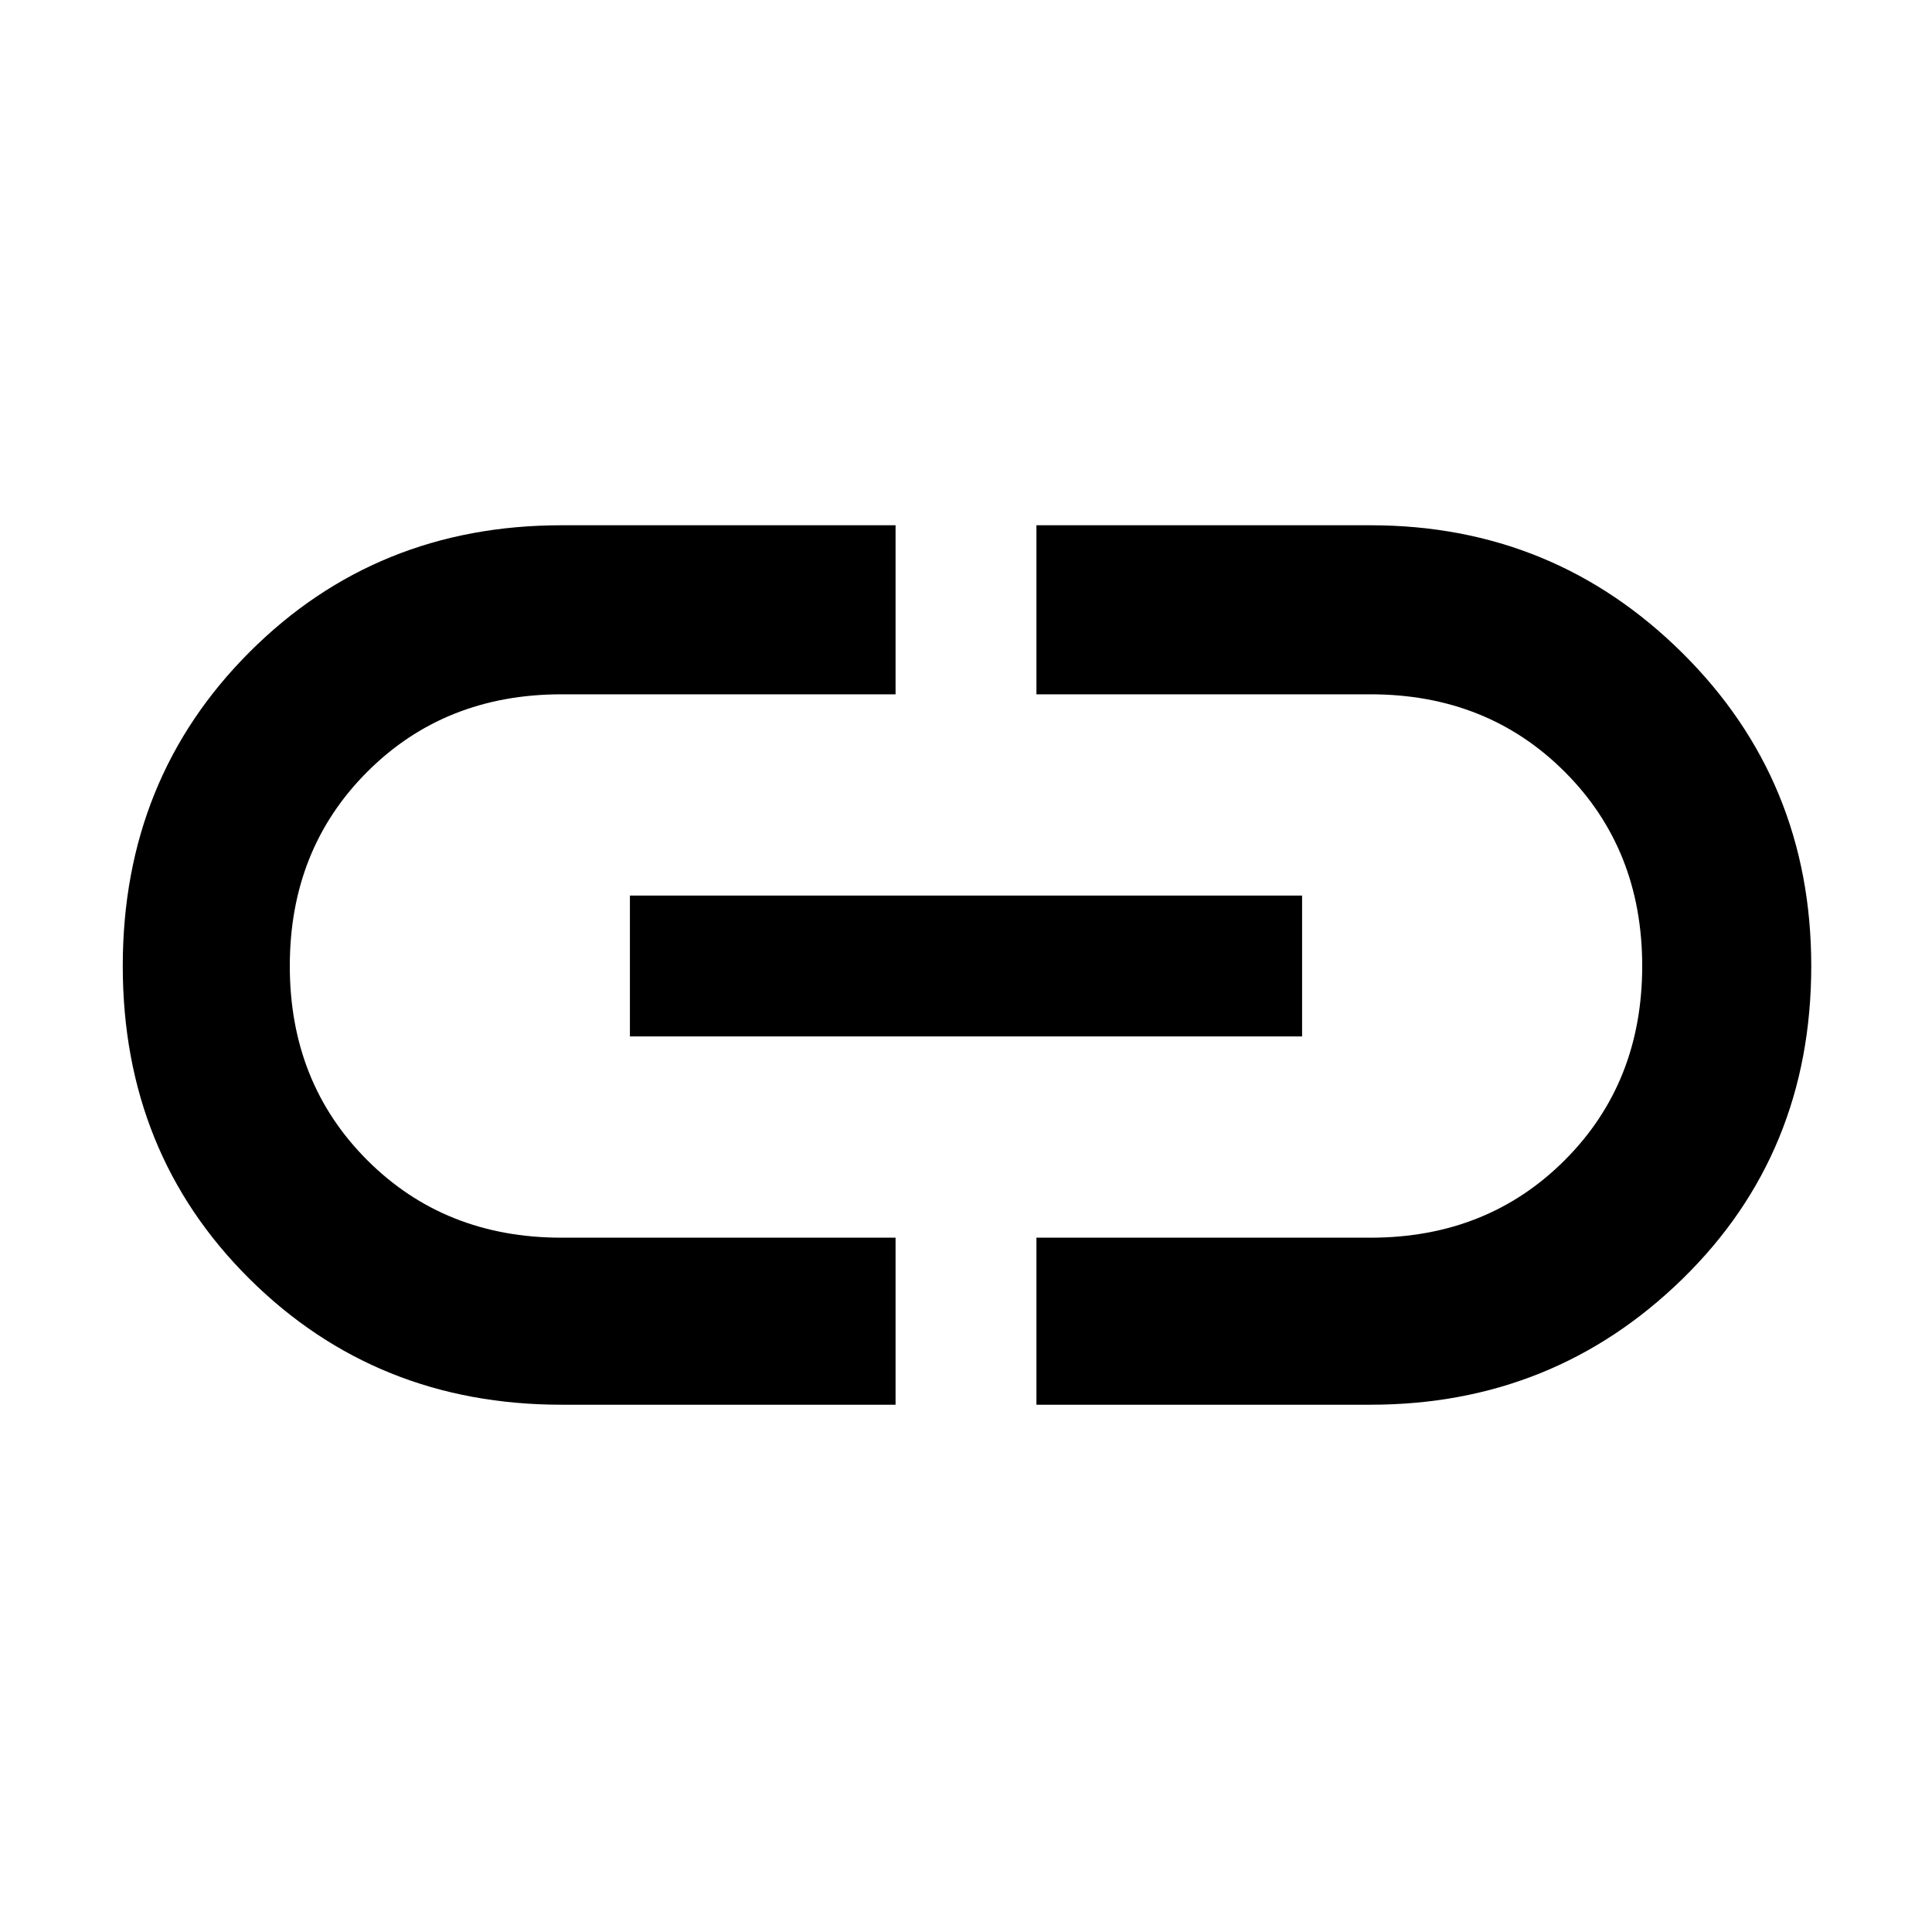 <svg xmlns="http://www.w3.org/2000/svg" height="48" width="48"><path d="M22.25 34.9H13.95Q9.35 34.9 6.2 31.775Q3.05 28.65 3.05 24Q3.05 19.35 6.2 16.2Q9.35 13.05 13.95 13.05H22.25V17.25H13.95Q11.05 17.25 9.125 19.175Q7.2 21.1 7.2 24Q7.2 26.9 9.125 28.825Q11.05 30.75 13.95 30.75H22.25ZM15.65 25.75V22.25H32.35V25.75ZM25.75 34.9V30.75H34.05Q36.95 30.75 38.875 28.825Q40.8 26.9 40.8 24Q40.8 21.1 38.875 19.175Q36.95 17.25 34.05 17.25H25.75V13.05H34.05Q38.6 13.05 41.8 16.225Q45 19.4 45 24Q45 28.65 41.8 31.775Q38.6 34.9 34.05 34.9Z"/></svg>